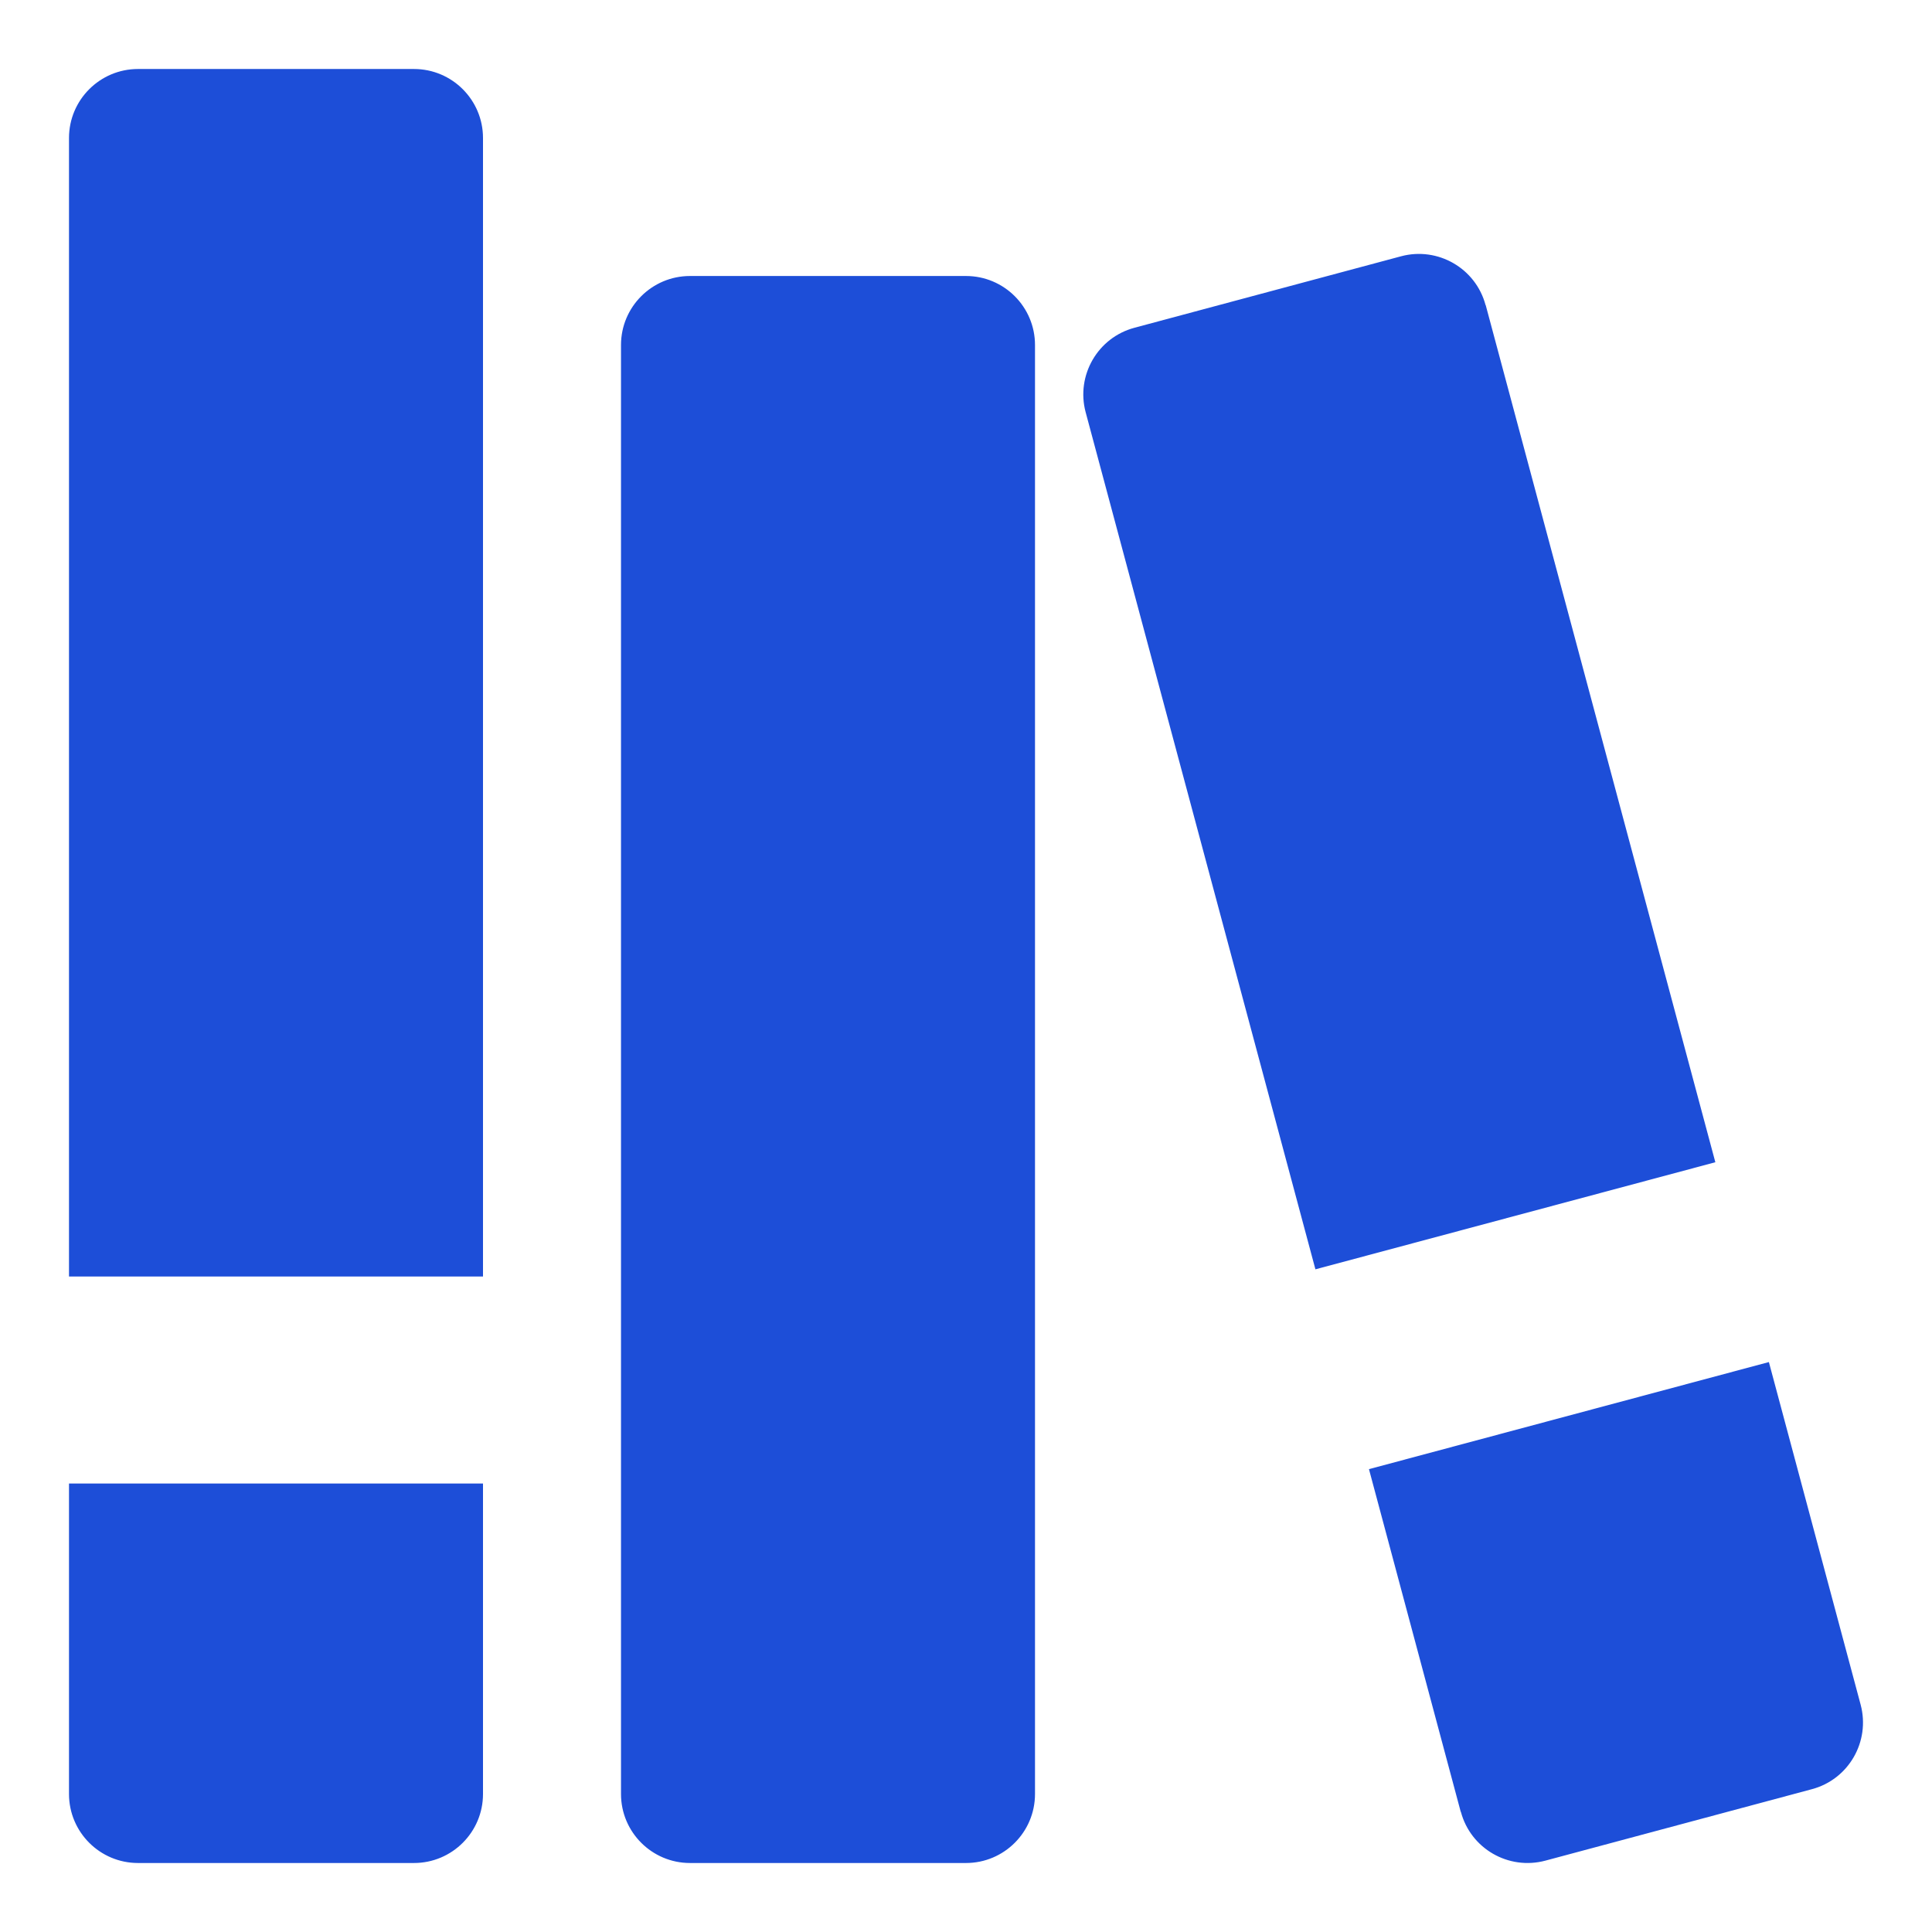 <svg xmlns="http://www.w3.org/2000/svg" fill="none" viewBox="0 0 14 14" id="Book-2--Streamline-Core.svg"><desc>Book 2 Streamline Icon: https://streamlinehq.com</desc><g id="book-2--library-content-books-book-shelf-stack"><path id="Union" fill="#1d4ed8" fill-rule="evenodd" d="M1 0.5h2c0.276 0 0.5 0.224 0.5 0.5v8.25h-3V1C0.5 0.724 0.724 0.5 1 0.5ZM0.5 10.75V13c0 0.276 0.224 0.5 0.5 0.5h2c0.276 0 0.5 -0.224 0.5 -0.5v-2.25h-3ZM7 2H5c-0.276 0 -0.5 0.224 -0.5 0.5V13c0 0.276 0.224 0.5 0.5 0.5h2c0.276 0 0.5 -0.224 0.5 -0.5V2.5c0 -0.276 -0.224 -0.5 -0.5 -0.5Zm3.765 0.211c-0.071 -0.267 -0.346 -0.425 -0.612 -0.354l-1.932 0.518c-0.267 0.071 -0.425 0.346 -0.354 0.612L9.532 9.198l2.898 -0.776 -1.664 -6.211ZM10.585 13.129l-0.665 -2.483 2.898 -0.776 0.665 2.483c0.071 0.267 -0.087 0.541 -0.353 0.612l-1.932 0.518c-0.267 0.071 -0.541 -0.087 -0.612 -0.354Z" clip-rule="evenodd" stroke-width="1"></path></g></svg>